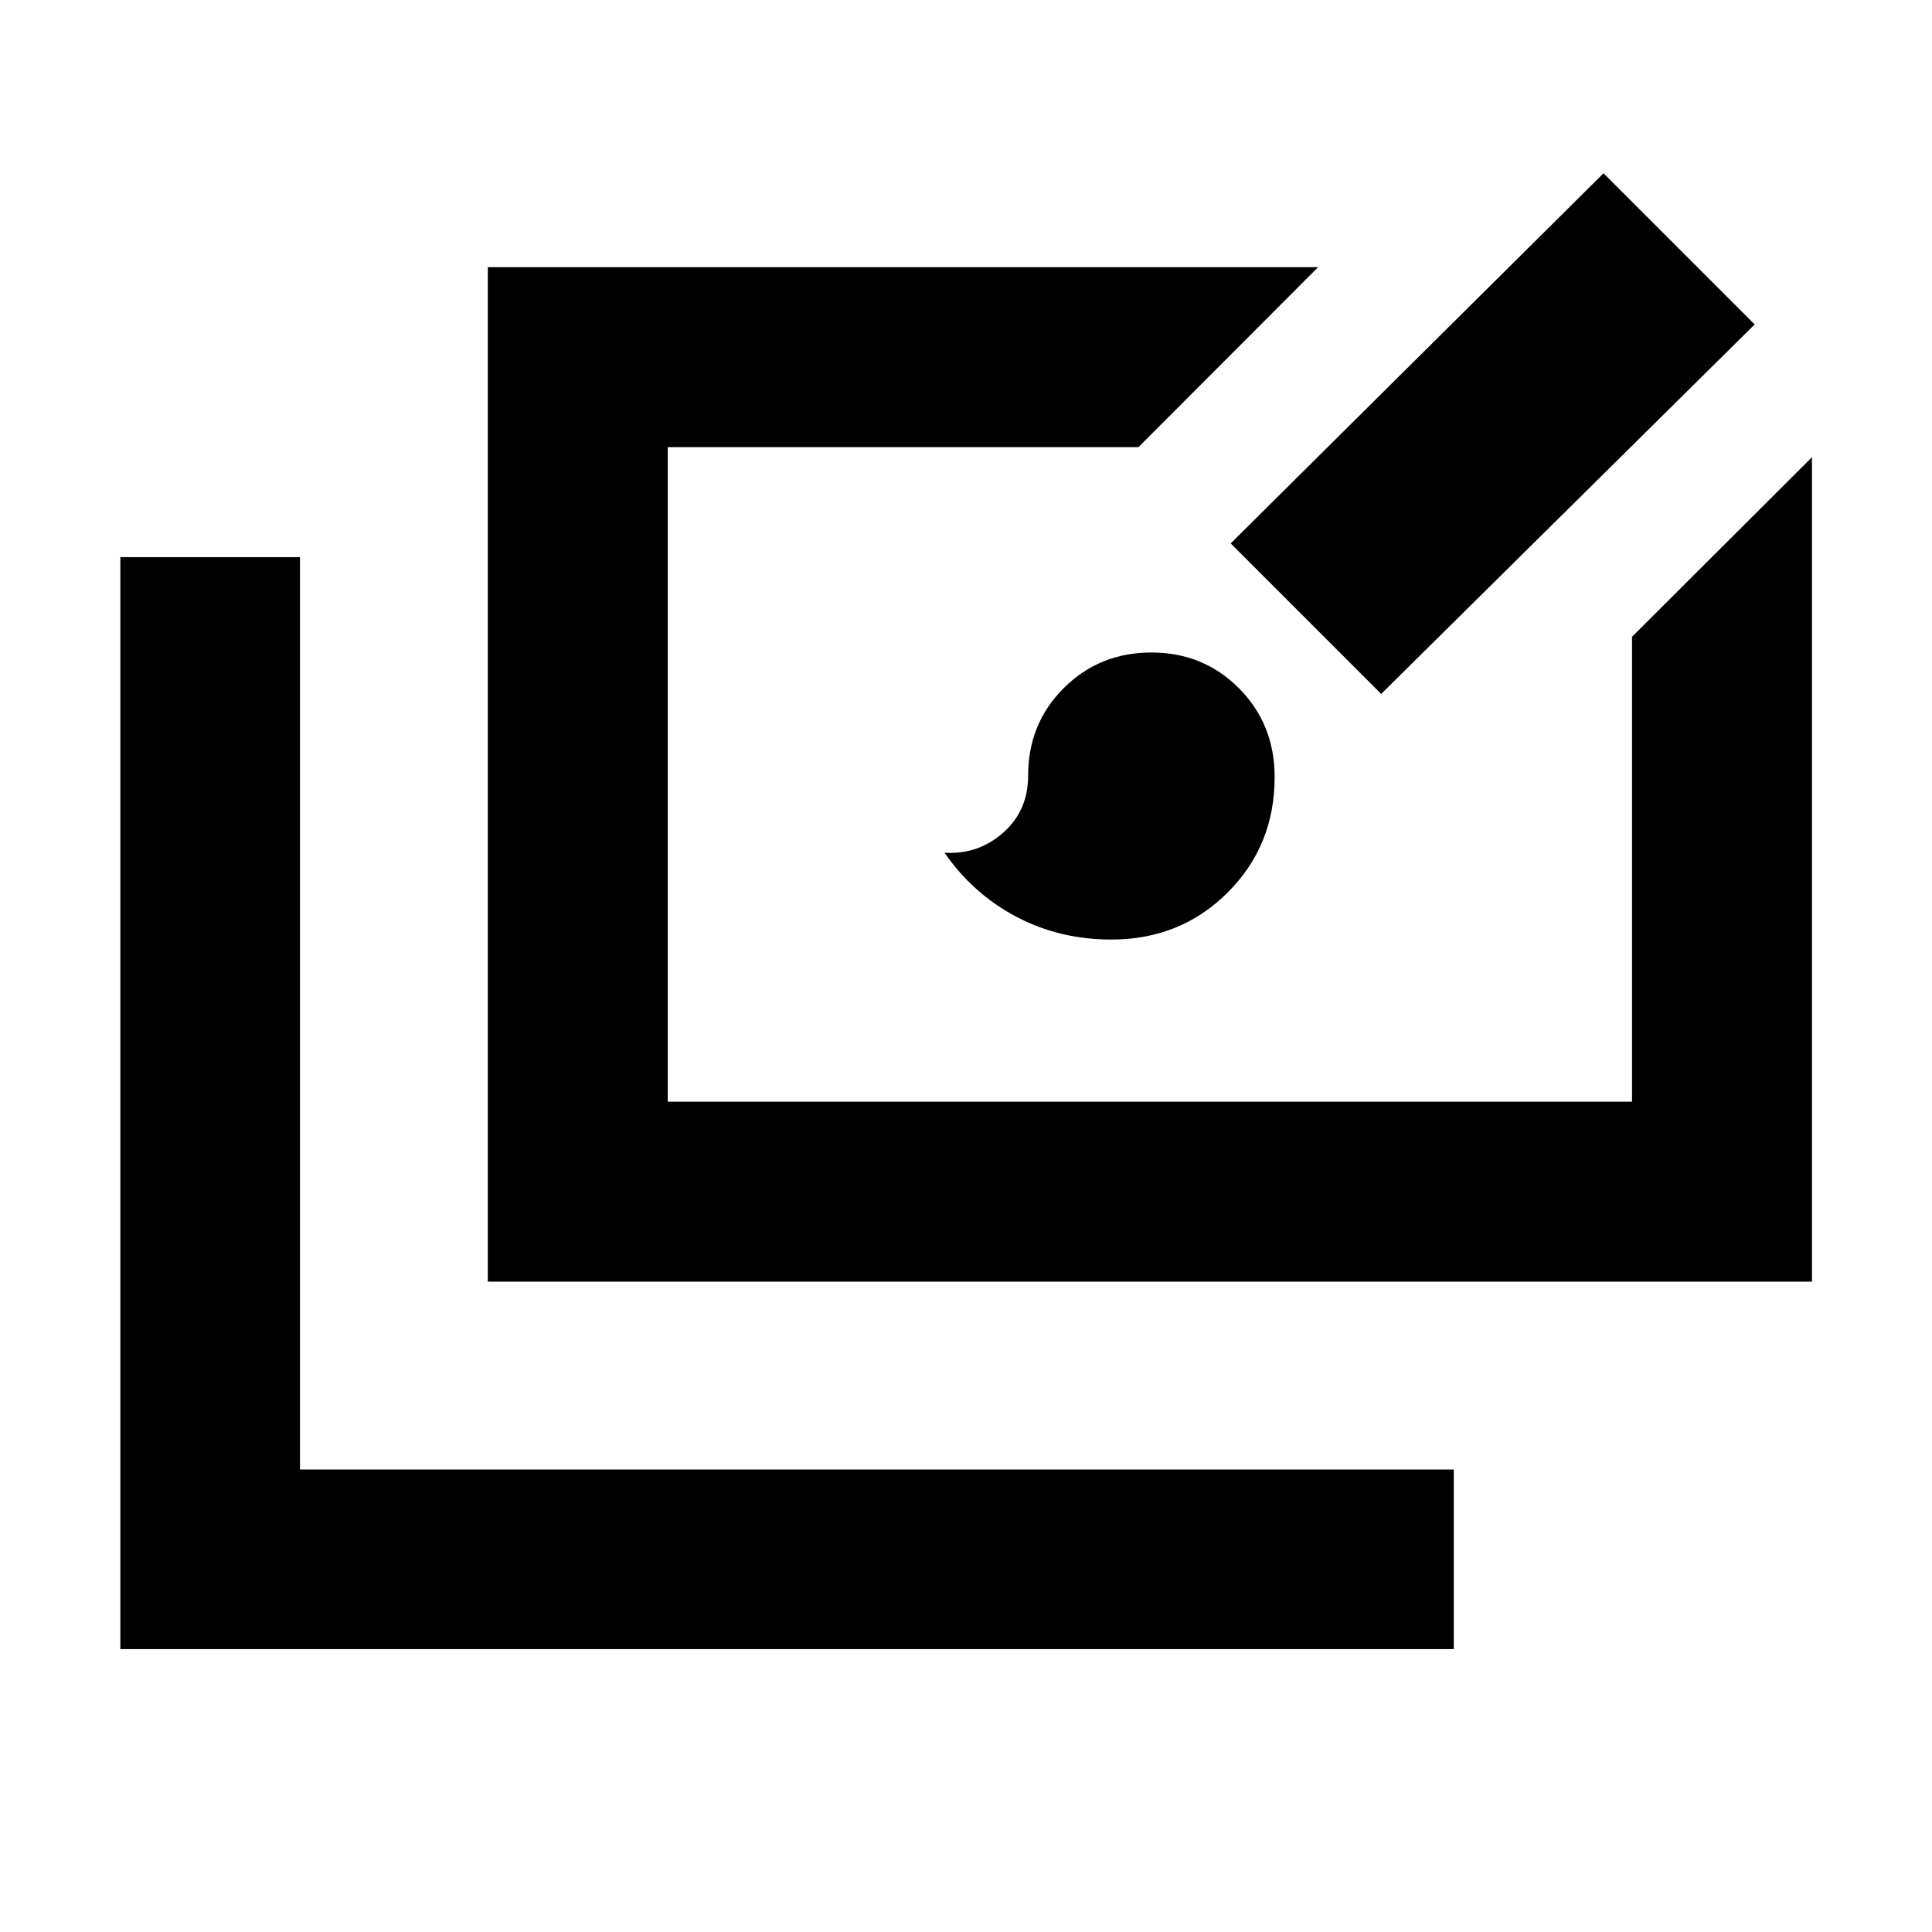 <svg xmlns="http://www.w3.org/2000/svg" height="40" viewBox="0 -960 960 960" width="40"><path d="M59.8-140.56v-542.59h89.26v453.33h573.33v89.26H59.8Zm182.59-182.59v-504.09h412.57l-89.26 89.42H331.81v325.25h479.13v-231l89.42-89.26v409.68H242.39Zm309.84-169.99q-25.7 0-47.2-11.32-21.49-11.33-35.73-31.85 16.53 1.11 29.05-9.83t12.52-28.45q0-25.84 17.71-43.51 17.72-17.67 43.57-17.67t43.53 17.82q17.68 17.81 17.68 44.09 0 34.09-23.4 57.41-23.4 23.31-57.73 23.31ZM686.31-615.2l-74.78-74.79L796.78-873.9l75.11 75.12L686.31-615.2Z"/></svg>